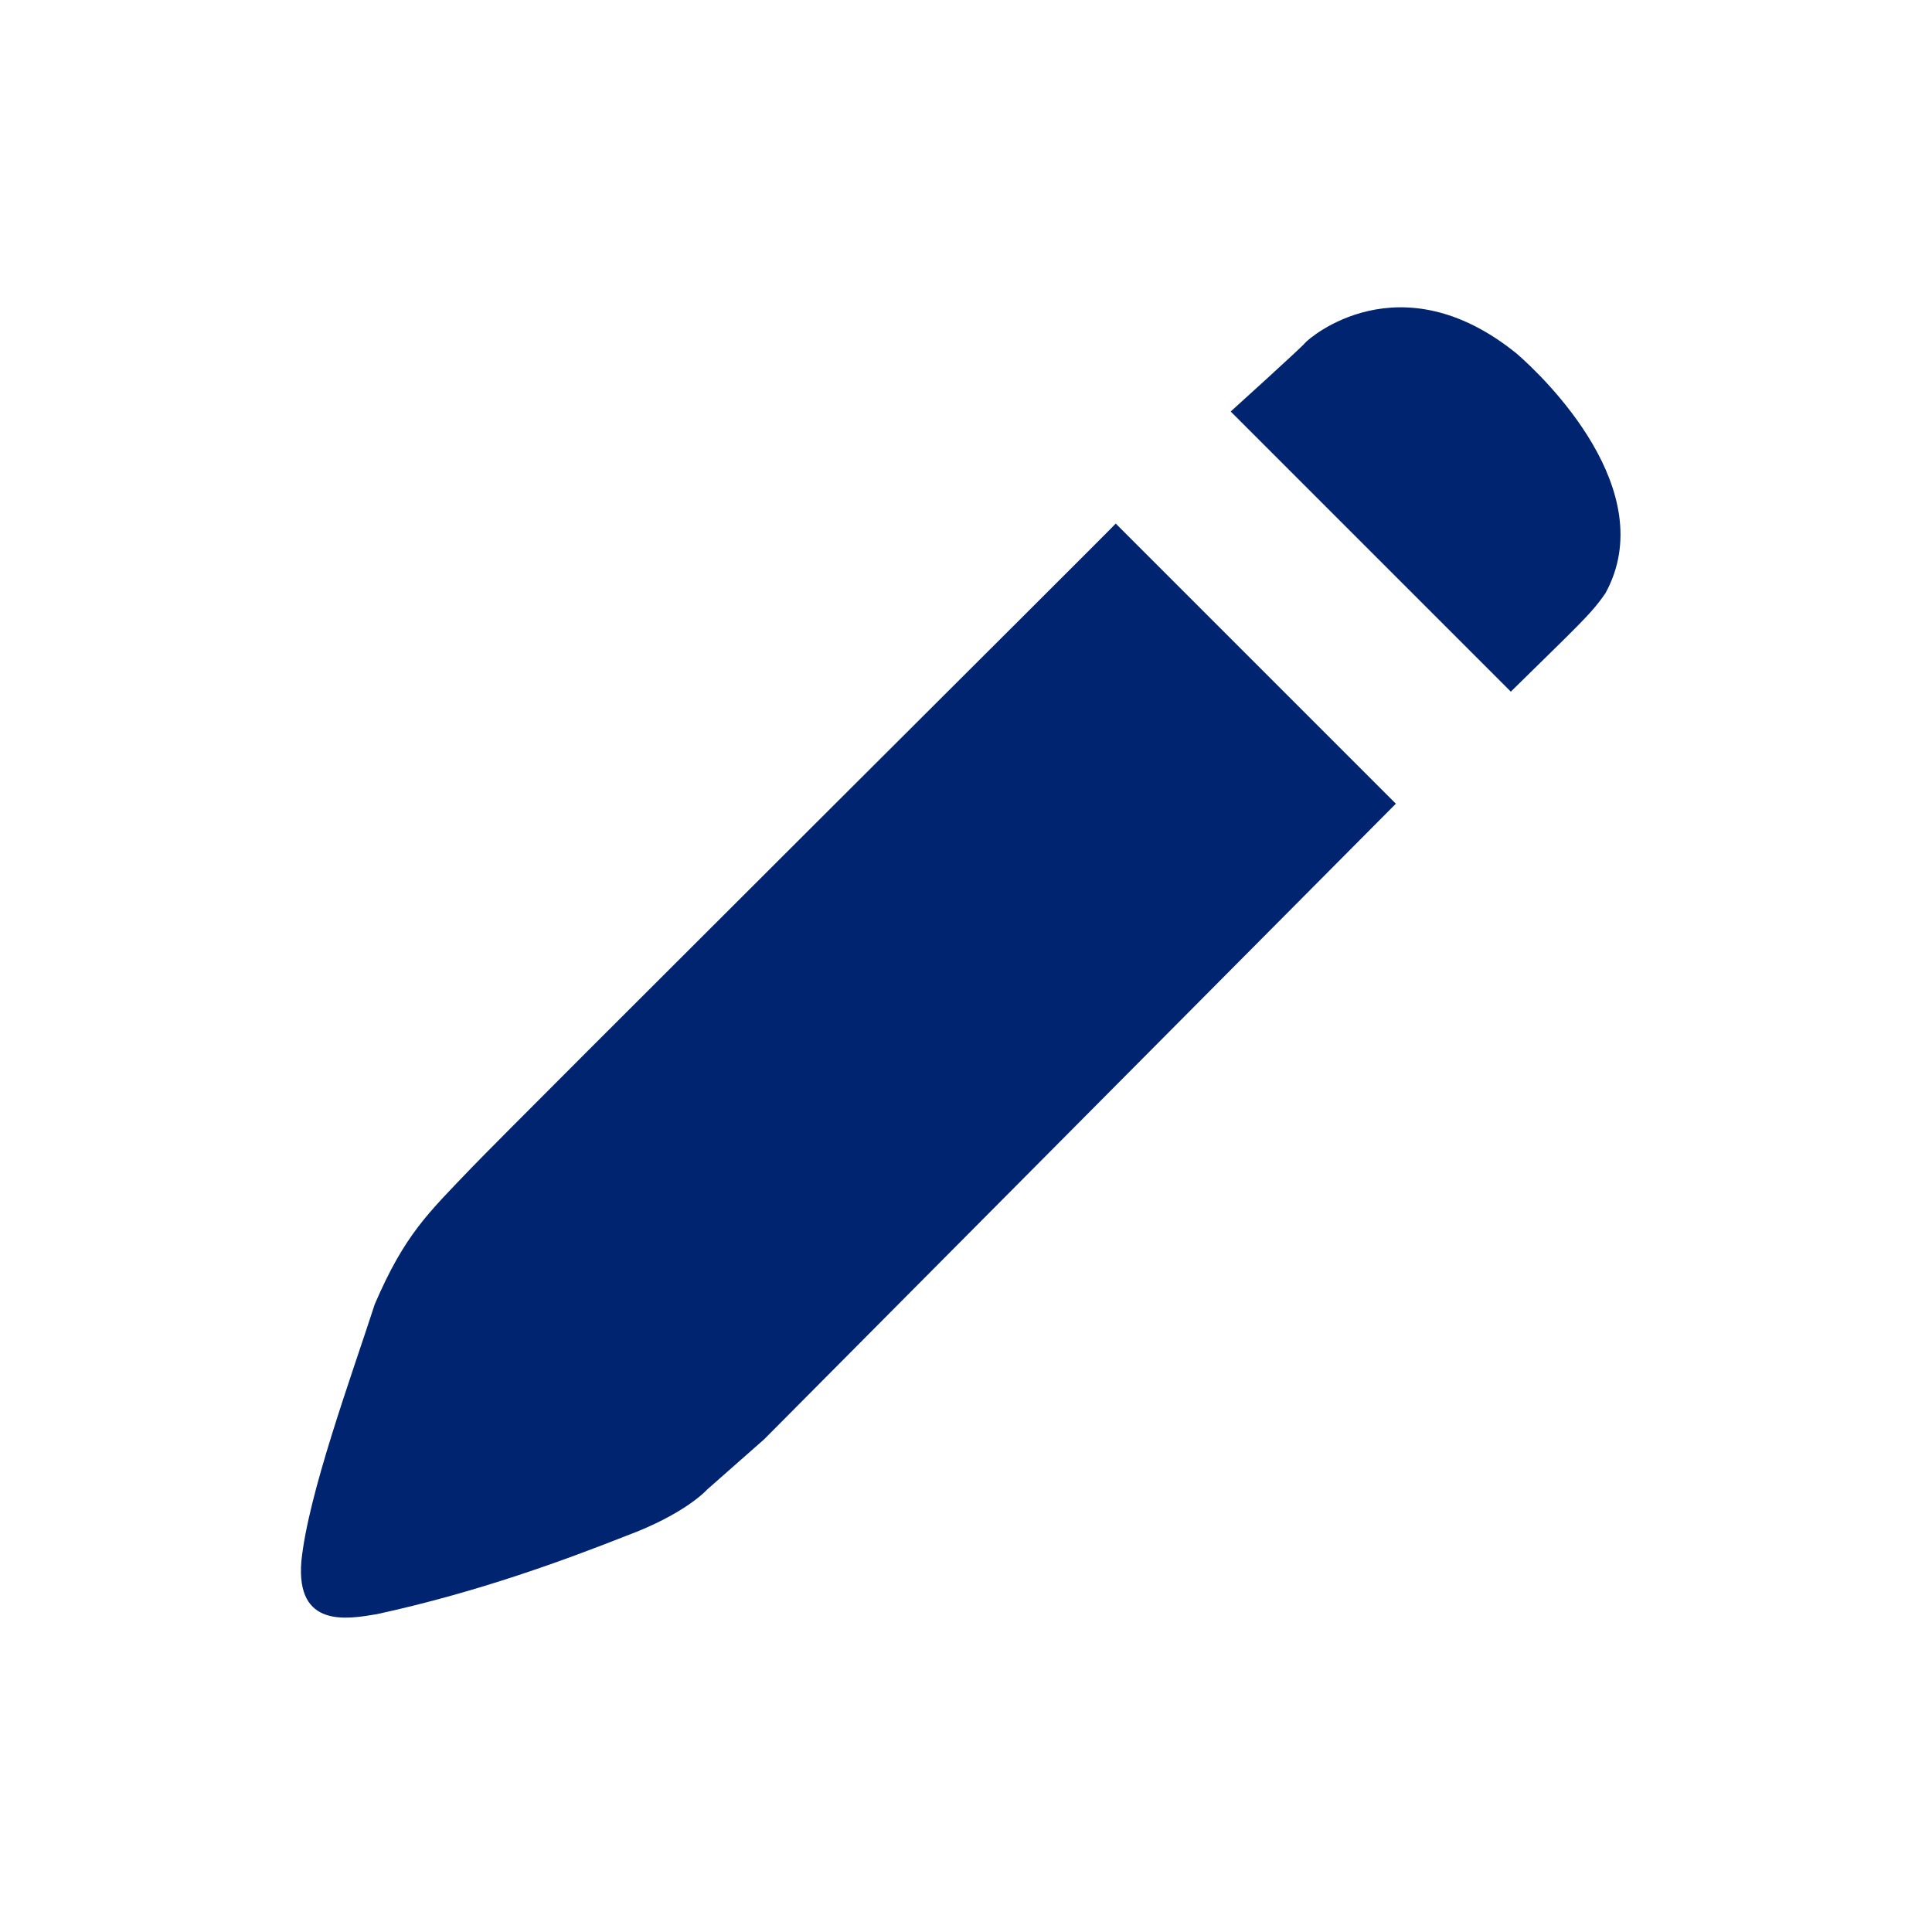 <?xml version="1.0" encoding="utf-8"?>
<!-- Generator: Adobe Illustrator 22.1.0, SVG Export Plug-In . SVG Version: 6.00 Build 0)  -->
<svg version="1.1" id="图层_1" xmlns="http://www.w3.org/2000/svg" xmlns:xlink="http://www.w3.org/1999/xlink" x="0px" y="0px"
	 viewBox="0 0 200 200" style="enable-background:new 0 0 200 200;" xml:space="preserve">
<style type="text/css">
	.st0{fill:#00246F;}
</style>
<g>
	<path class="st0" d="M157,36.6c-12.1-9.8-21.5-1.6-21.9-1.1c-0.4,0.5-7.7,7.1-7.7,7.1s27.6,27.6,29,29c6.9-6.8,8.3-8,9.8-10.2
		C172,50.8,159.9,39.1,157,36.6z"/>
	<path class="st0" d="M48.8,120.9c-4.5,4.7-6.9,6.9-10,14.1c-2.5,7.7-6.9,19.7-7.6,26.6c-0.6,7,4.8,6,7.8,5.5
		c10.6-2.3,19.7-5.7,25.8-8.1c6.2-2.3,8.4-4.8,8.4-4.8l5.9-5.2l65.4-65.8l-29-29C115.6,54.2,53.3,116.2,48.8,120.9z"/>
</g>
</svg>
